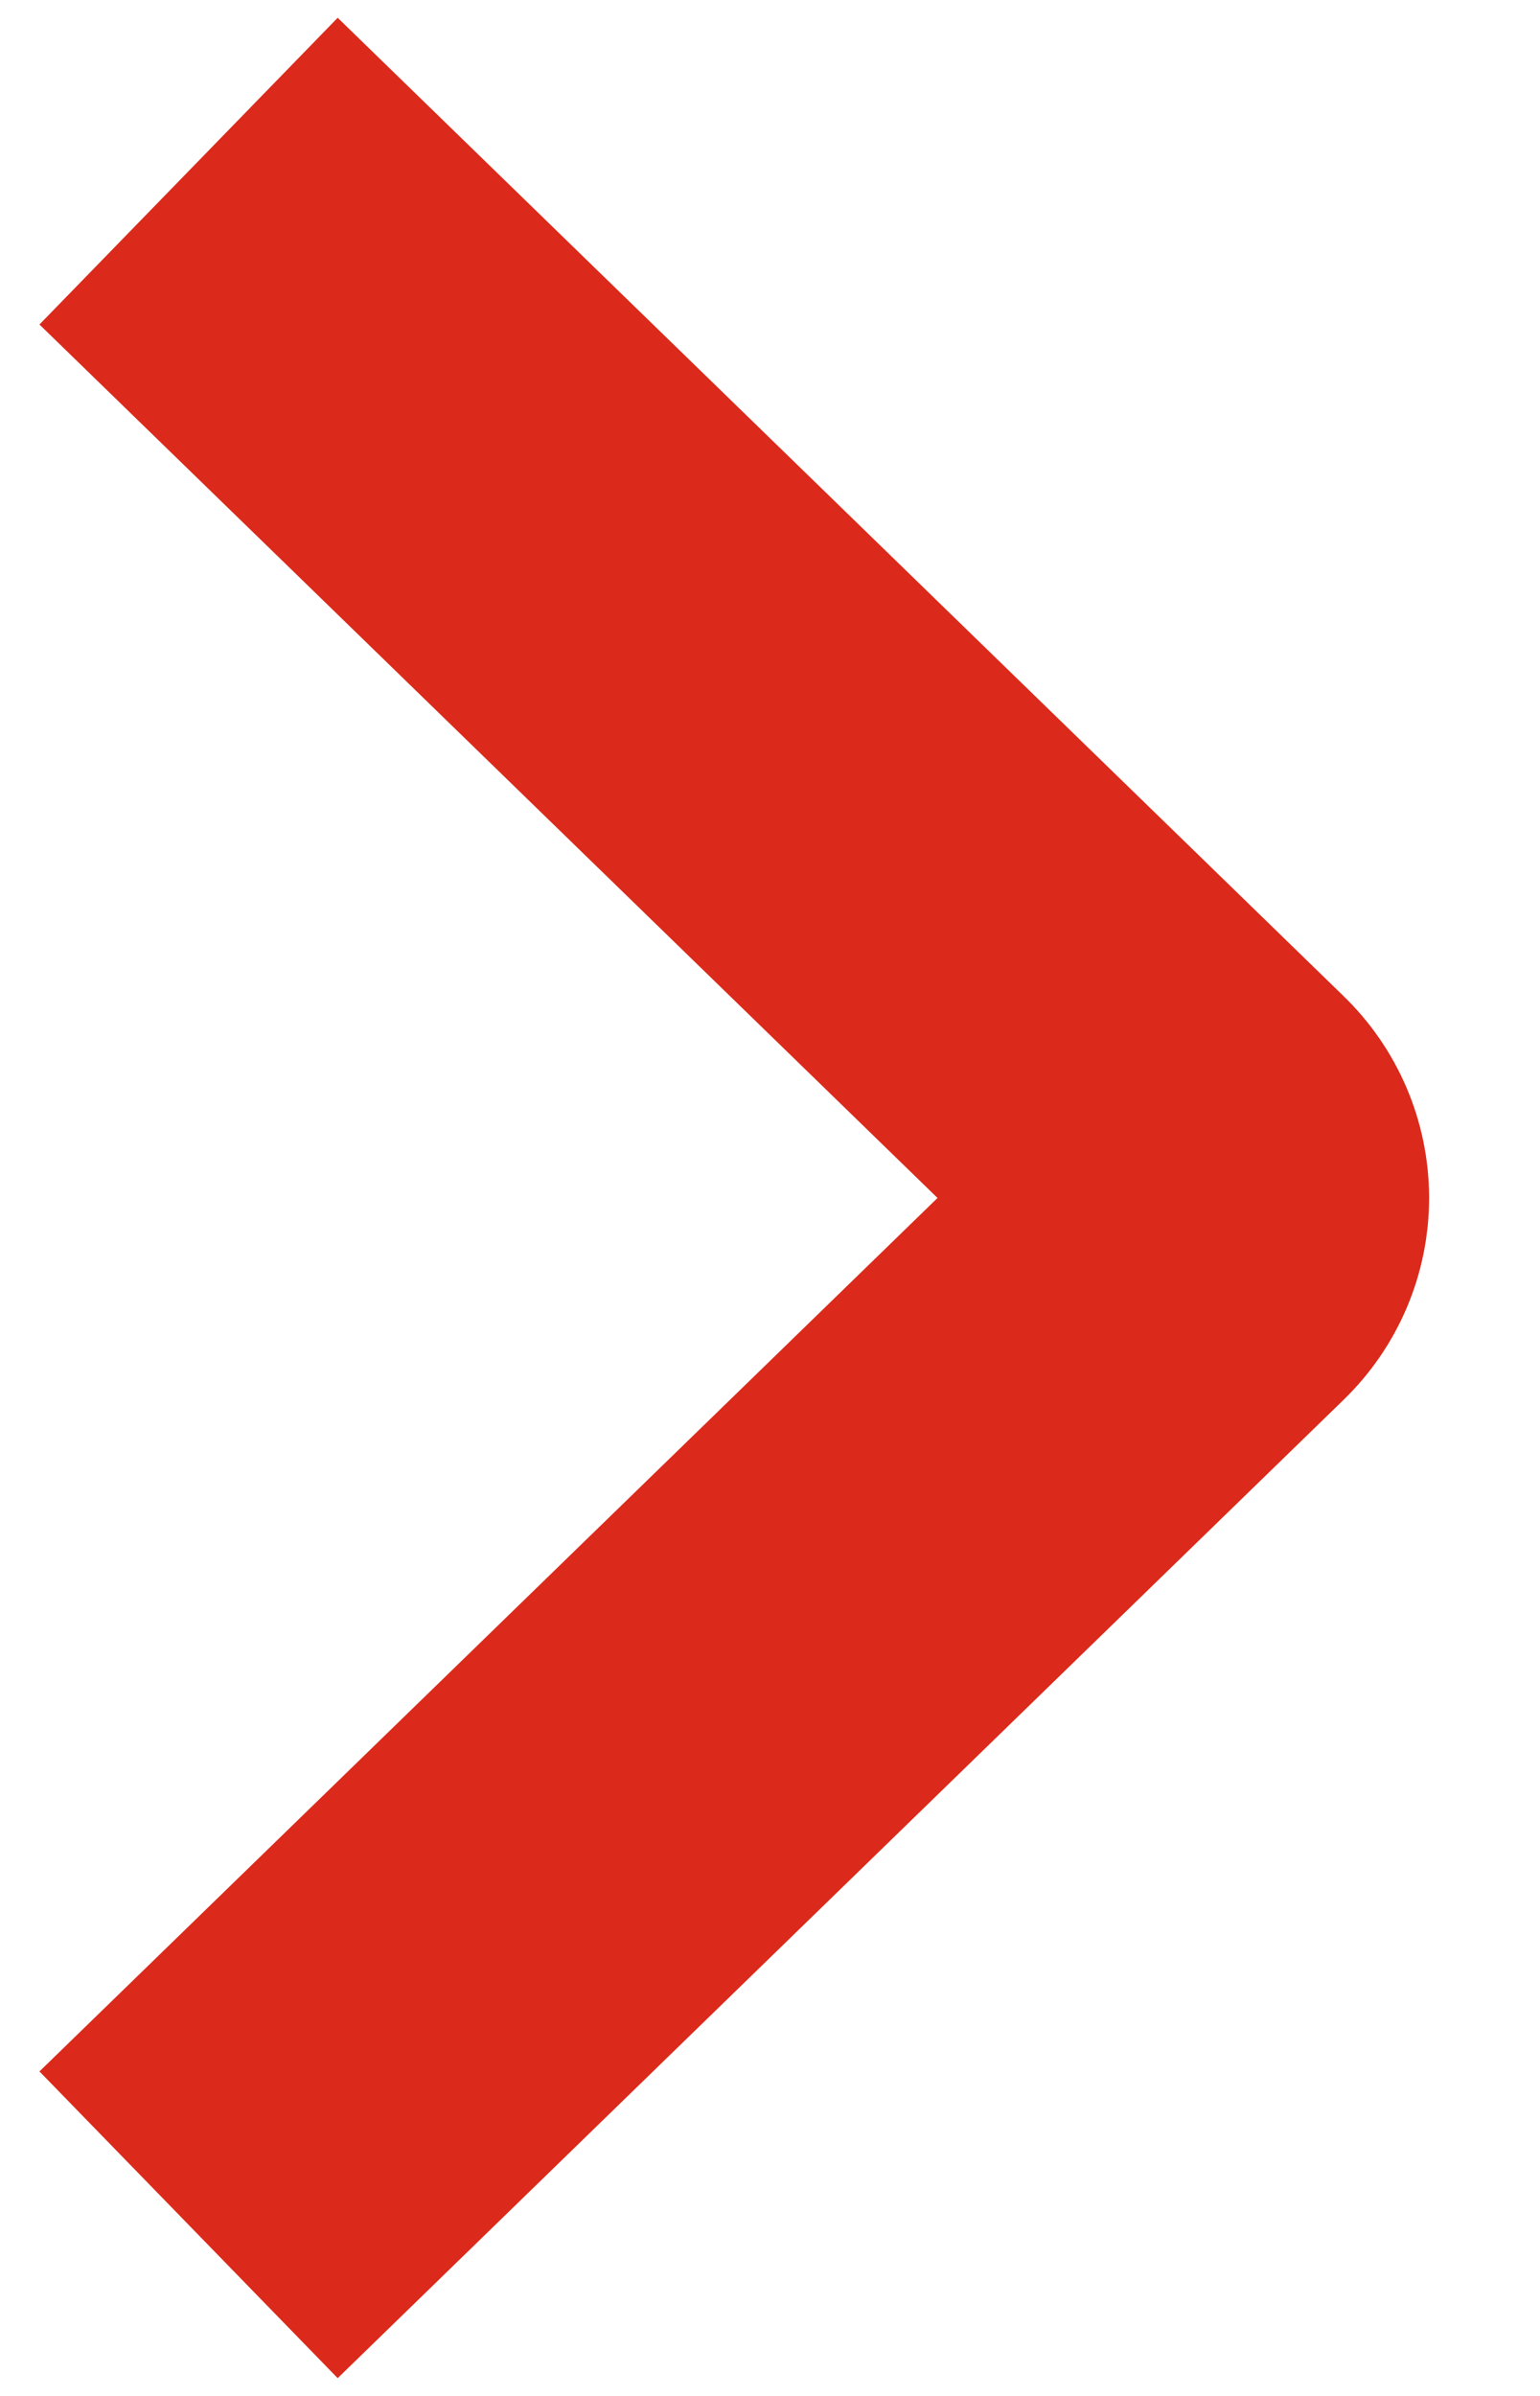 <svg xmlns="http://www.w3.org/2000/svg" width="9" height="14" viewBox="0 0 9 14">
  <path fill="none" stroke="#DB2A1B" stroke-linejoin="bevel" stroke-width="2.5" d="M11,4 L5.283,9.879 C5.208,9.957 5.106,10 5,10 C4.894,10 4.792,9.957 4.717,9.879 L-1,4" transform="rotate(-90 4.551 7.449)"/>
</svg>
